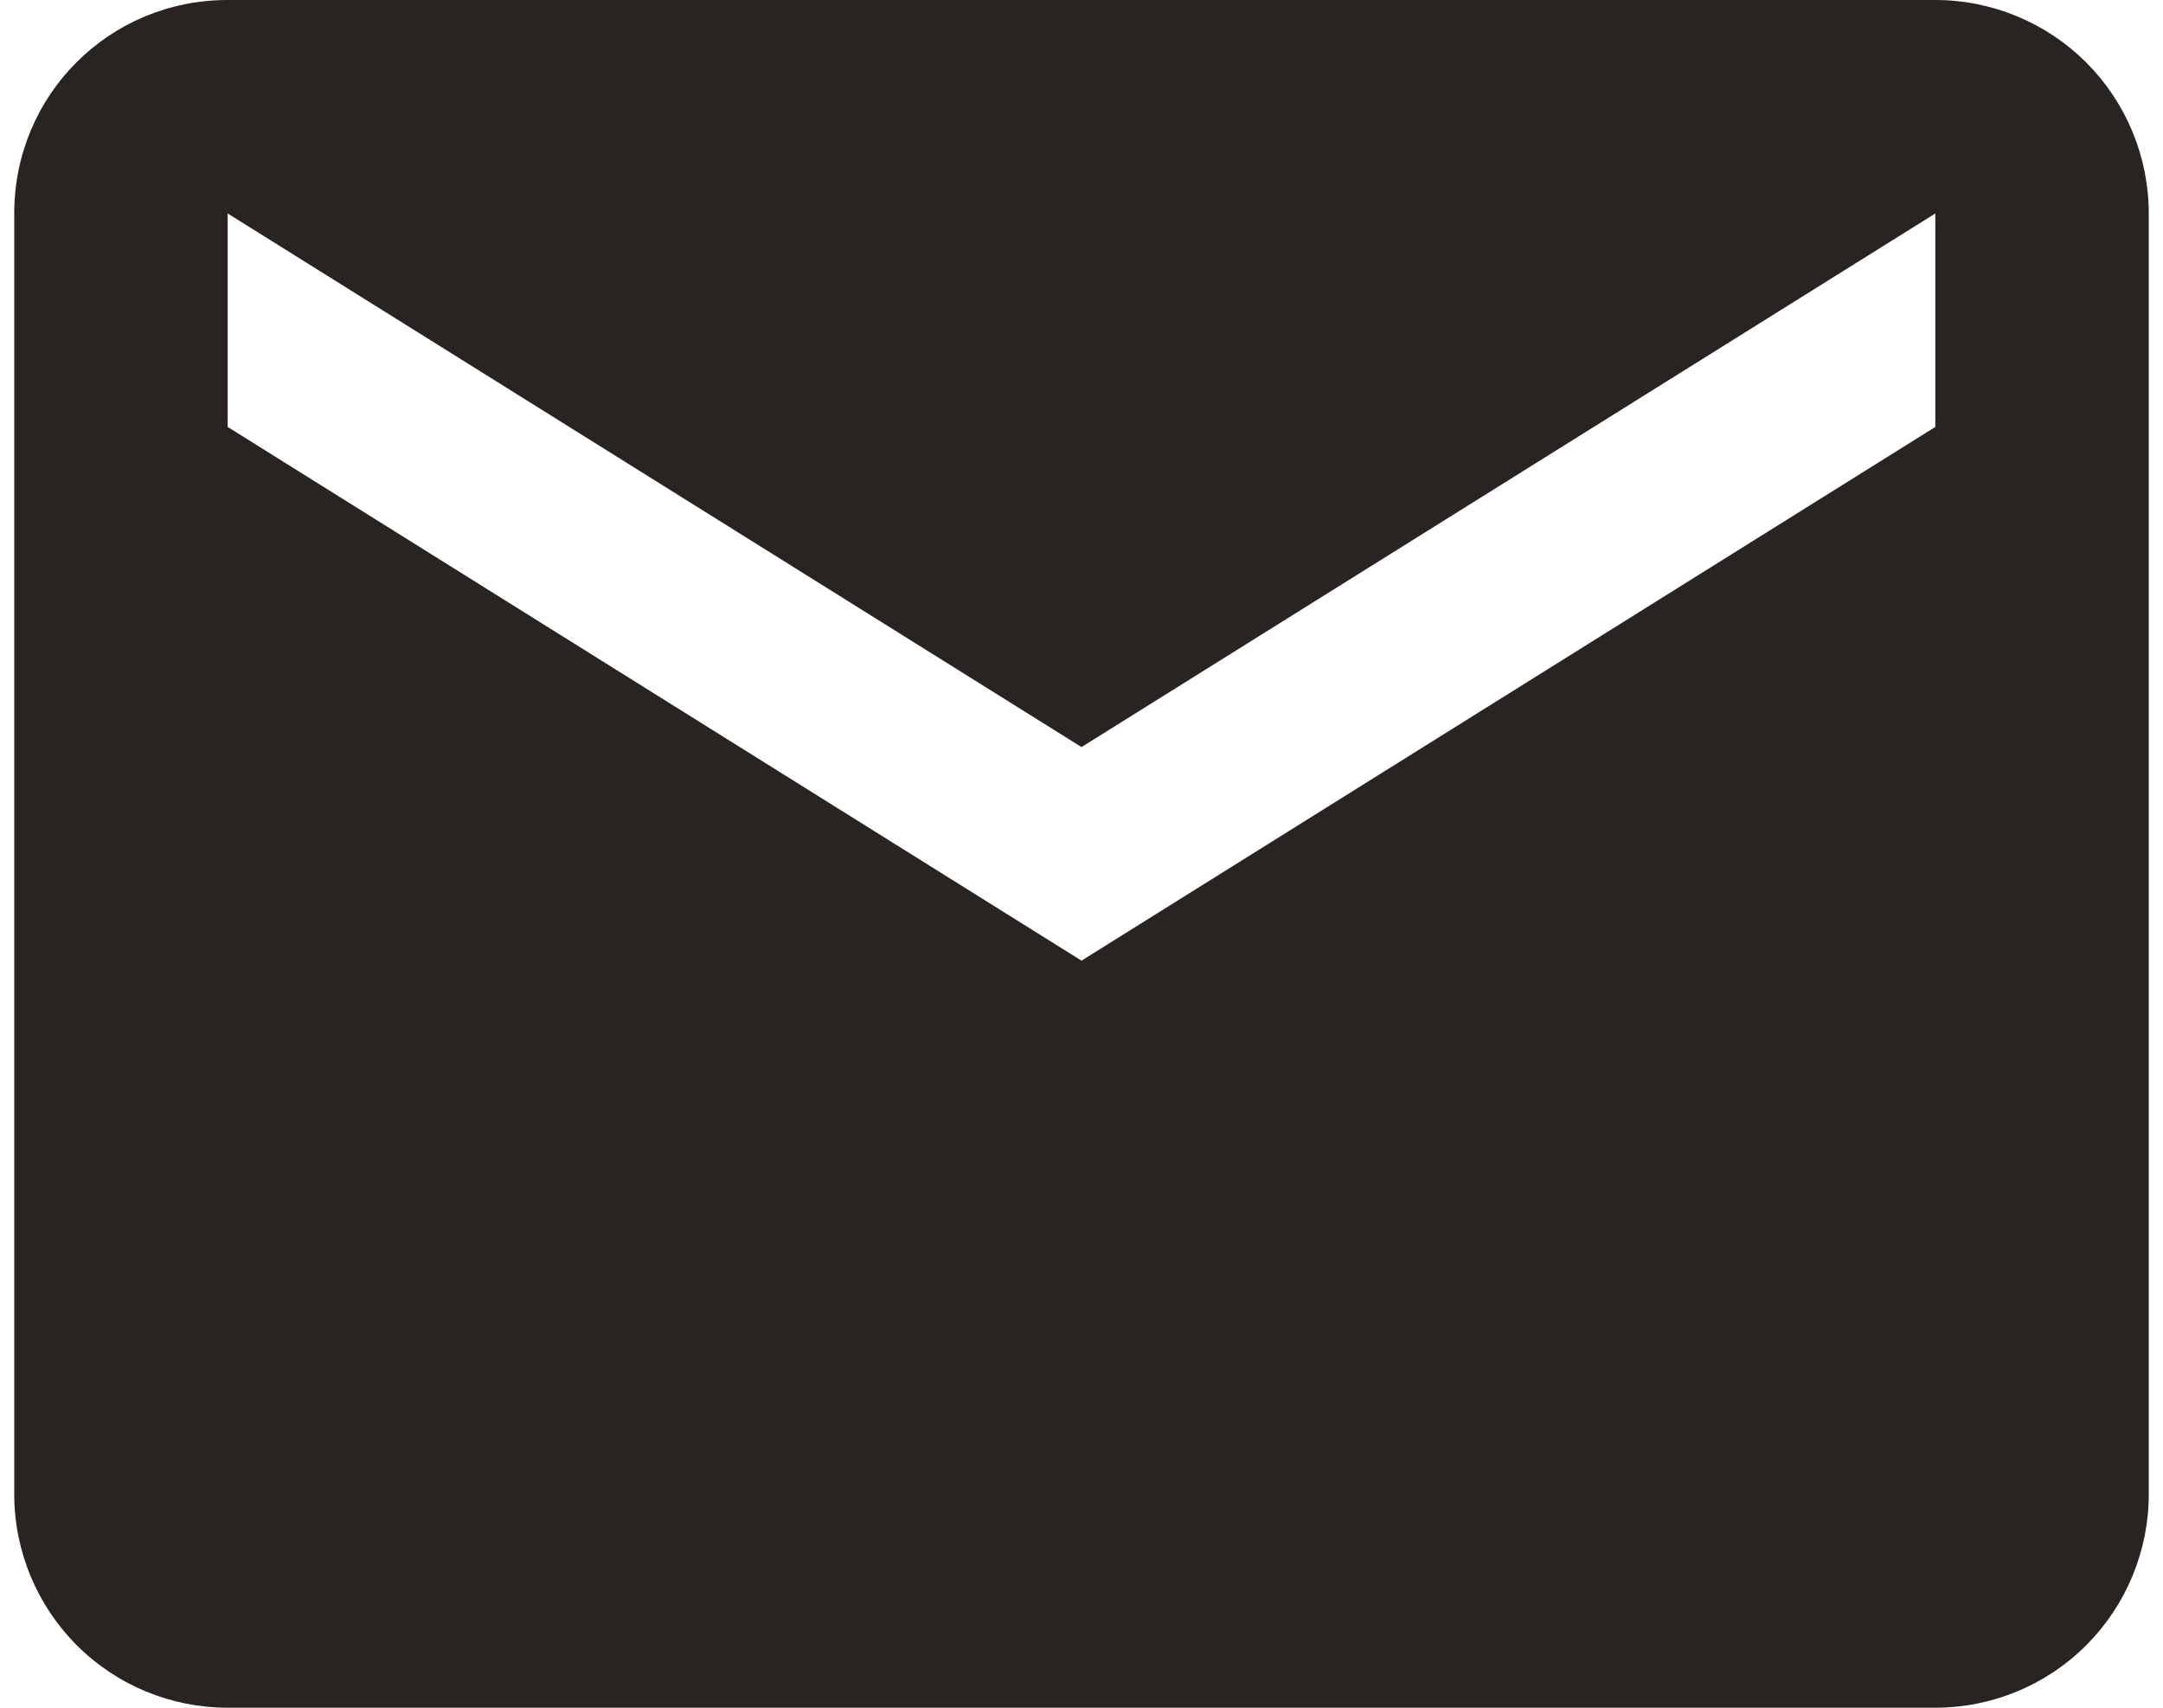 <svg width="19" height="15" viewBox="0 0 19 15" fill="none" xmlns="http://www.w3.org/2000/svg">
<path d="M17 3.75L9.5 8.438L2 3.75V1.875L9.5 6.562L17 1.875M17 0H2C0.959 0 0.125 0.834 0.125 1.875V13.125C0.125 13.622 0.323 14.099 0.674 14.451C1.026 14.803 1.503 15 2 15H17C17.497 15 17.974 14.803 18.326 14.451C18.677 14.099 18.875 13.622 18.875 13.125V1.875C18.875 1.378 18.677 0.901 18.326 0.549C17.974 0.198 17.497 0 17 0Z" fill="#292421"/>
</svg>
